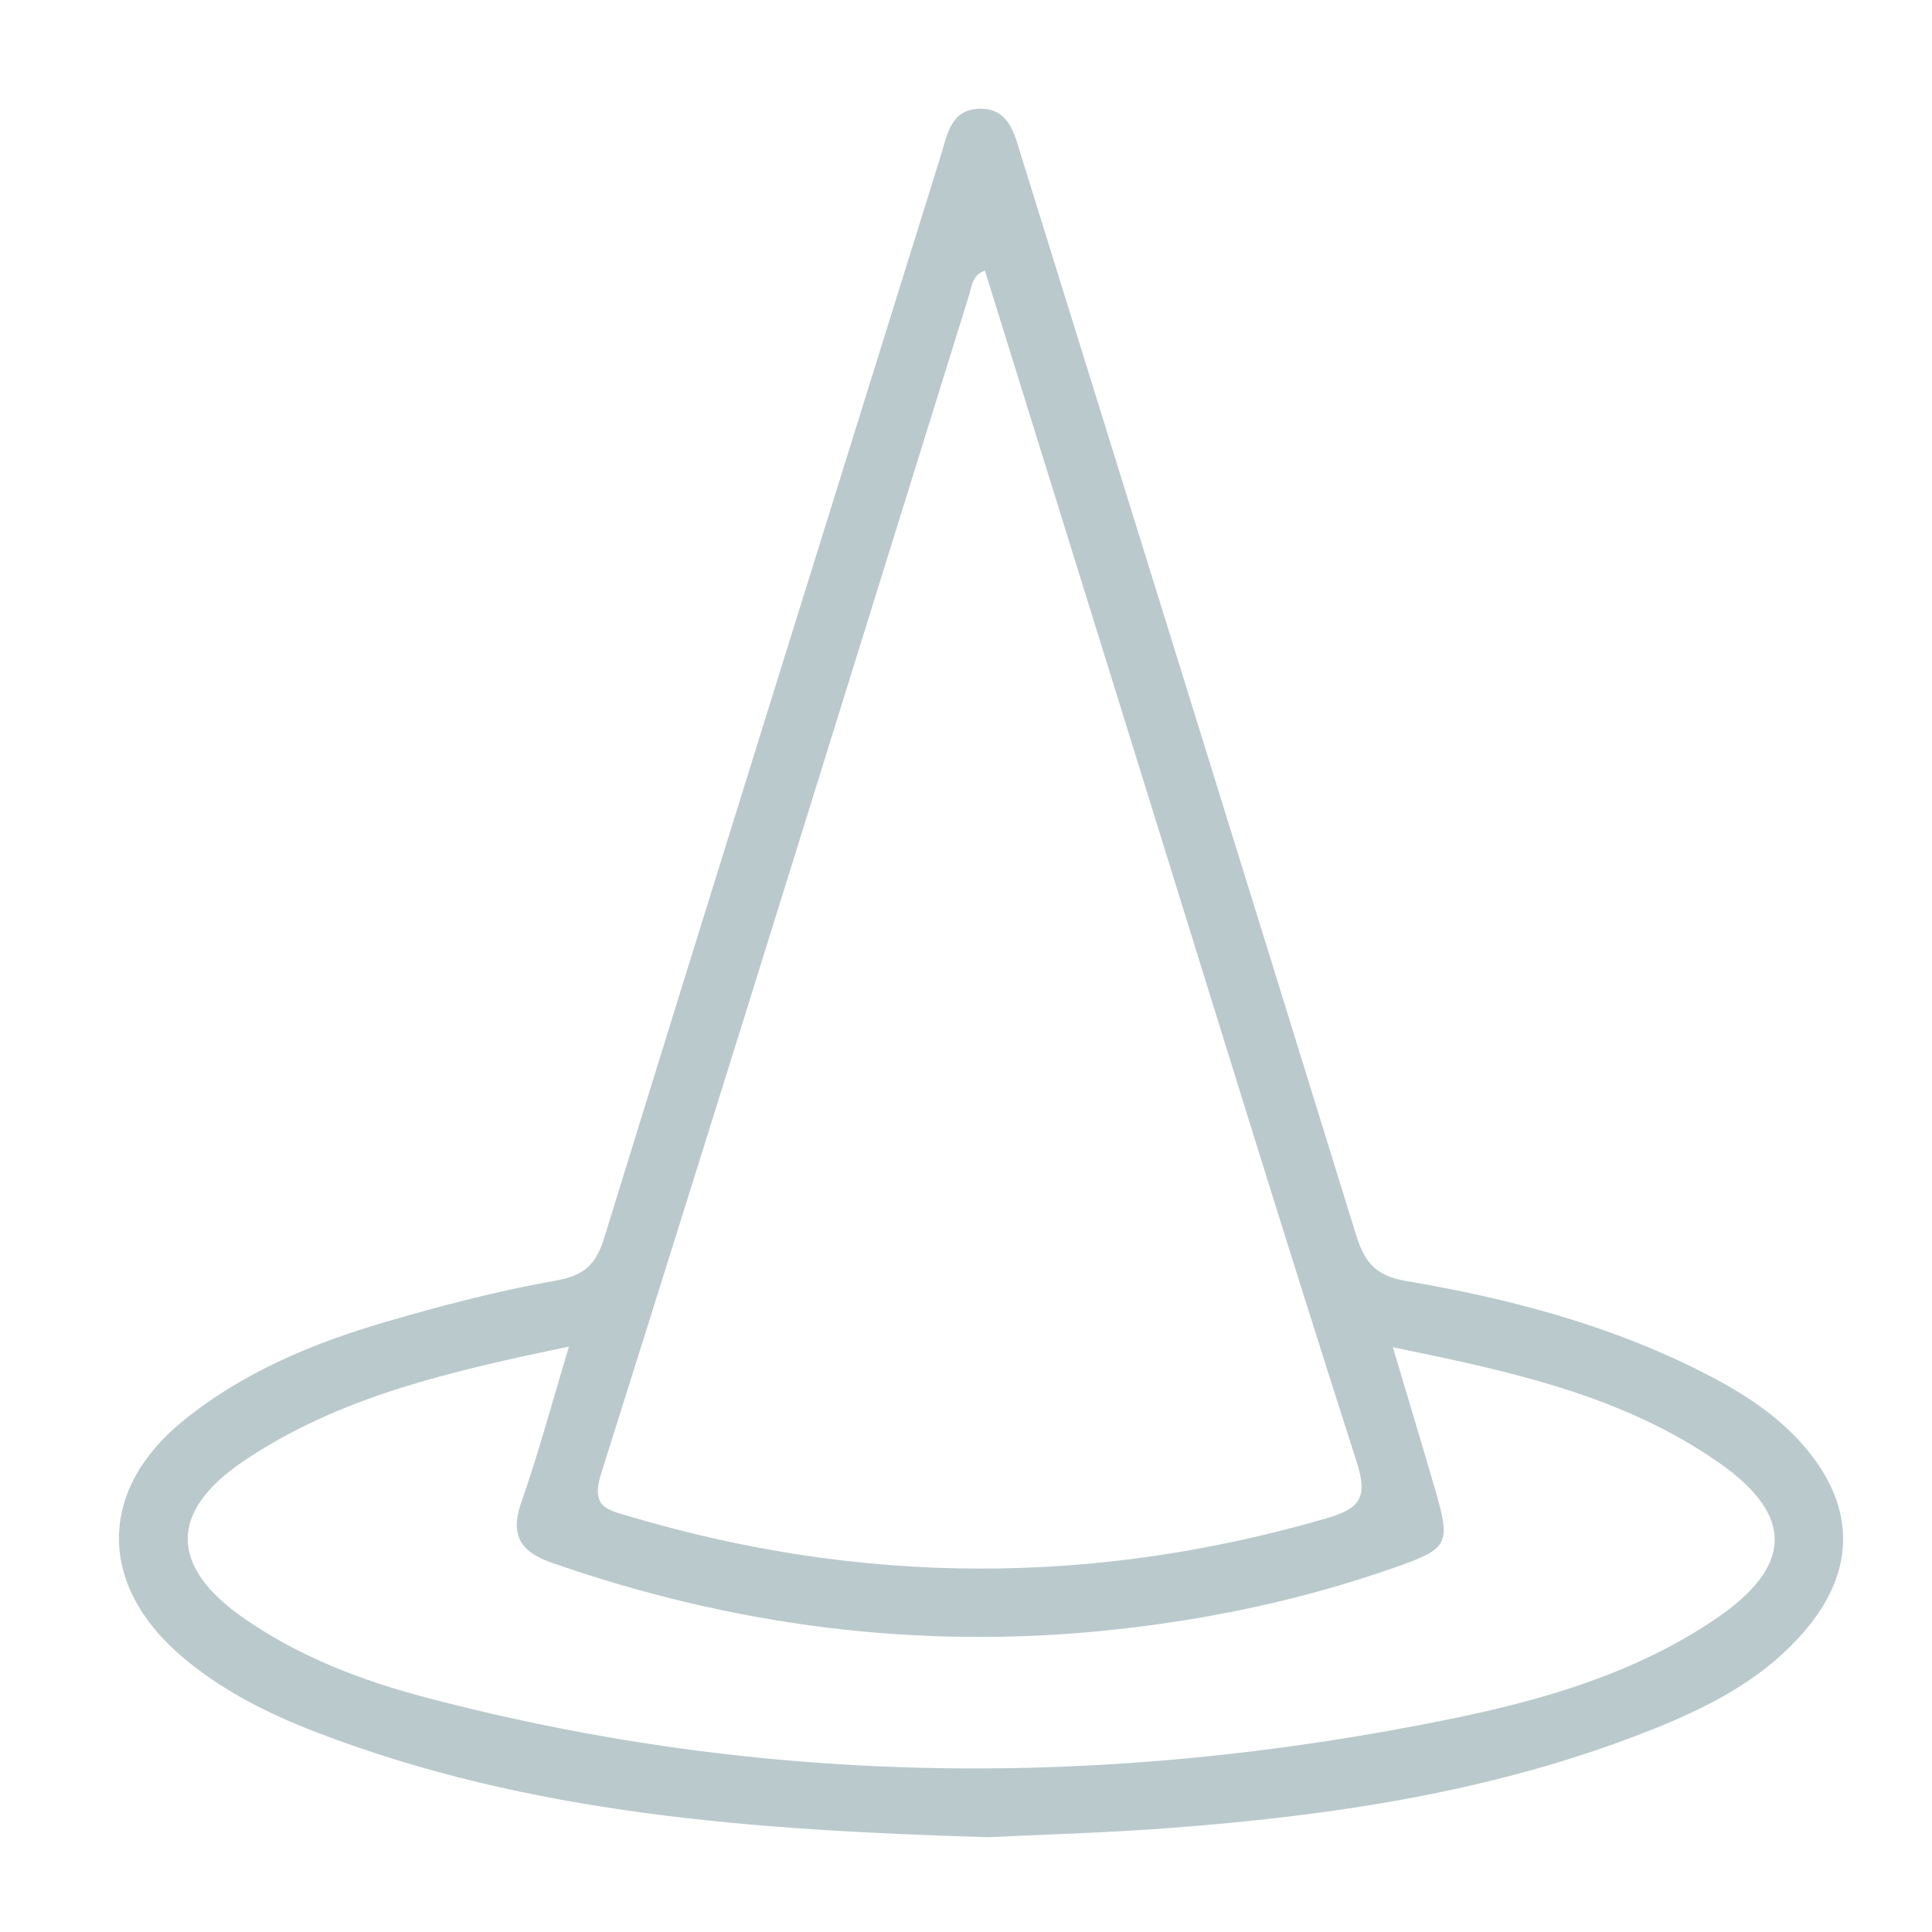 <?xml version="1.0" encoding="utf-8"?>
<!-- Generator: Adobe Illustrator 16.0.0, SVG Export Plug-In . SVG Version: 6.00 Build 0)  -->
<!DOCTYPE svg PUBLIC "-//W3C//DTD SVG 1.1//EN" "http://www.w3.org/Graphics/SVG/1.1/DTD/svg11.dtd">
<svg version="1.1" id="Layer_1" xmlns="http://www.w3.org/2000/svg" xmlns:xlink="http://www.w3.org/1999/xlink" x="0px" y="0px"
	 width="100px" height="100px" viewBox="0 0 100 100" enable-background="new 0 0 100 100" xml:space="preserve">
<path fill-rule="evenodd" clip-rule="evenodd" fill="#BAC9CC" d="M93.606,75.127c-1.5-1.853-3.475-3.089-5.571-4.146
	c-4.817-2.43-9.99-3.786-15.259-4.677c-1.708-0.289-2.189-1.103-2.614-2.476C64.411,45.231,58.633,26.644,52.854,8.055
	c-0.356-1.149-0.635-2.5-2.217-2.424c-1.43,0.069-1.604,1.337-1.941,2.424c-5.81,18.663-11.653,37.315-17.414,55.993
	c-0.442,1.437-1.058,1.98-2.544,2.242c-2.956,0.52-5.88,1.288-8.766,2.129c-3.772,1.099-7.388,2.606-10.48,5.109
	C5.1,77.084,5.048,81.961,9.327,85.666c2.076,1.797,4.495,3.012,7.035,3.99c11.079,4.268,22.701,5.071,34.78,5.438
	c2.862-0.14,6.105-0.227,9.336-0.471c8.355-0.631,16.607-1.837,24.479-4.884c3.246-1.257,6.373-2.764,8.643-5.551
	C96.001,81.241,95.995,78.079,93.606,75.127z M31.114,76.275c6.422-20.347,12.734-40.727,19.076-61.099
	c0.13-0.42,0.123-0.918,0.789-1.17c2.692,8.663,5.379,17.314,8.07,25.965c3.706,11.908,7.364,23.832,11.175,35.707
	c0.605,1.887,0.133,2.417-1.601,2.92c-12.043,3.497-24.05,3.455-36.061-0.116C31.433,78.146,30.561,78.028,31.114,76.275z
	 M88.767,83.818c-4.124,2.783-8.827,4.159-13.639,5.145c-17.757,3.636-35.451,3.539-53.036-1.088
	c-3.354-0.882-6.603-2.116-9.479-4.12c-3.853-2.685-3.875-5.521,0.007-8.137c4.97-3.349,10.692-4.63,16.83-5.921
	c-0.882,2.921-1.577,5.53-2.47,8.07c-0.596,1.694-0.021,2.559,1.532,3.103c9.378,3.282,18.99,4.536,28.898,3.508
	c5.114-0.531,10.096-1.585,14.939-3.3c2.616-0.927,2.747-1.176,1.938-3.962c-0.684-2.356-1.396-4.705-2.194-7.384
	c6.152,1.26,11.938,2.513,16.902,5.992C92.897,78.458,92.802,81.095,88.767,83.818z"/>
</svg>
